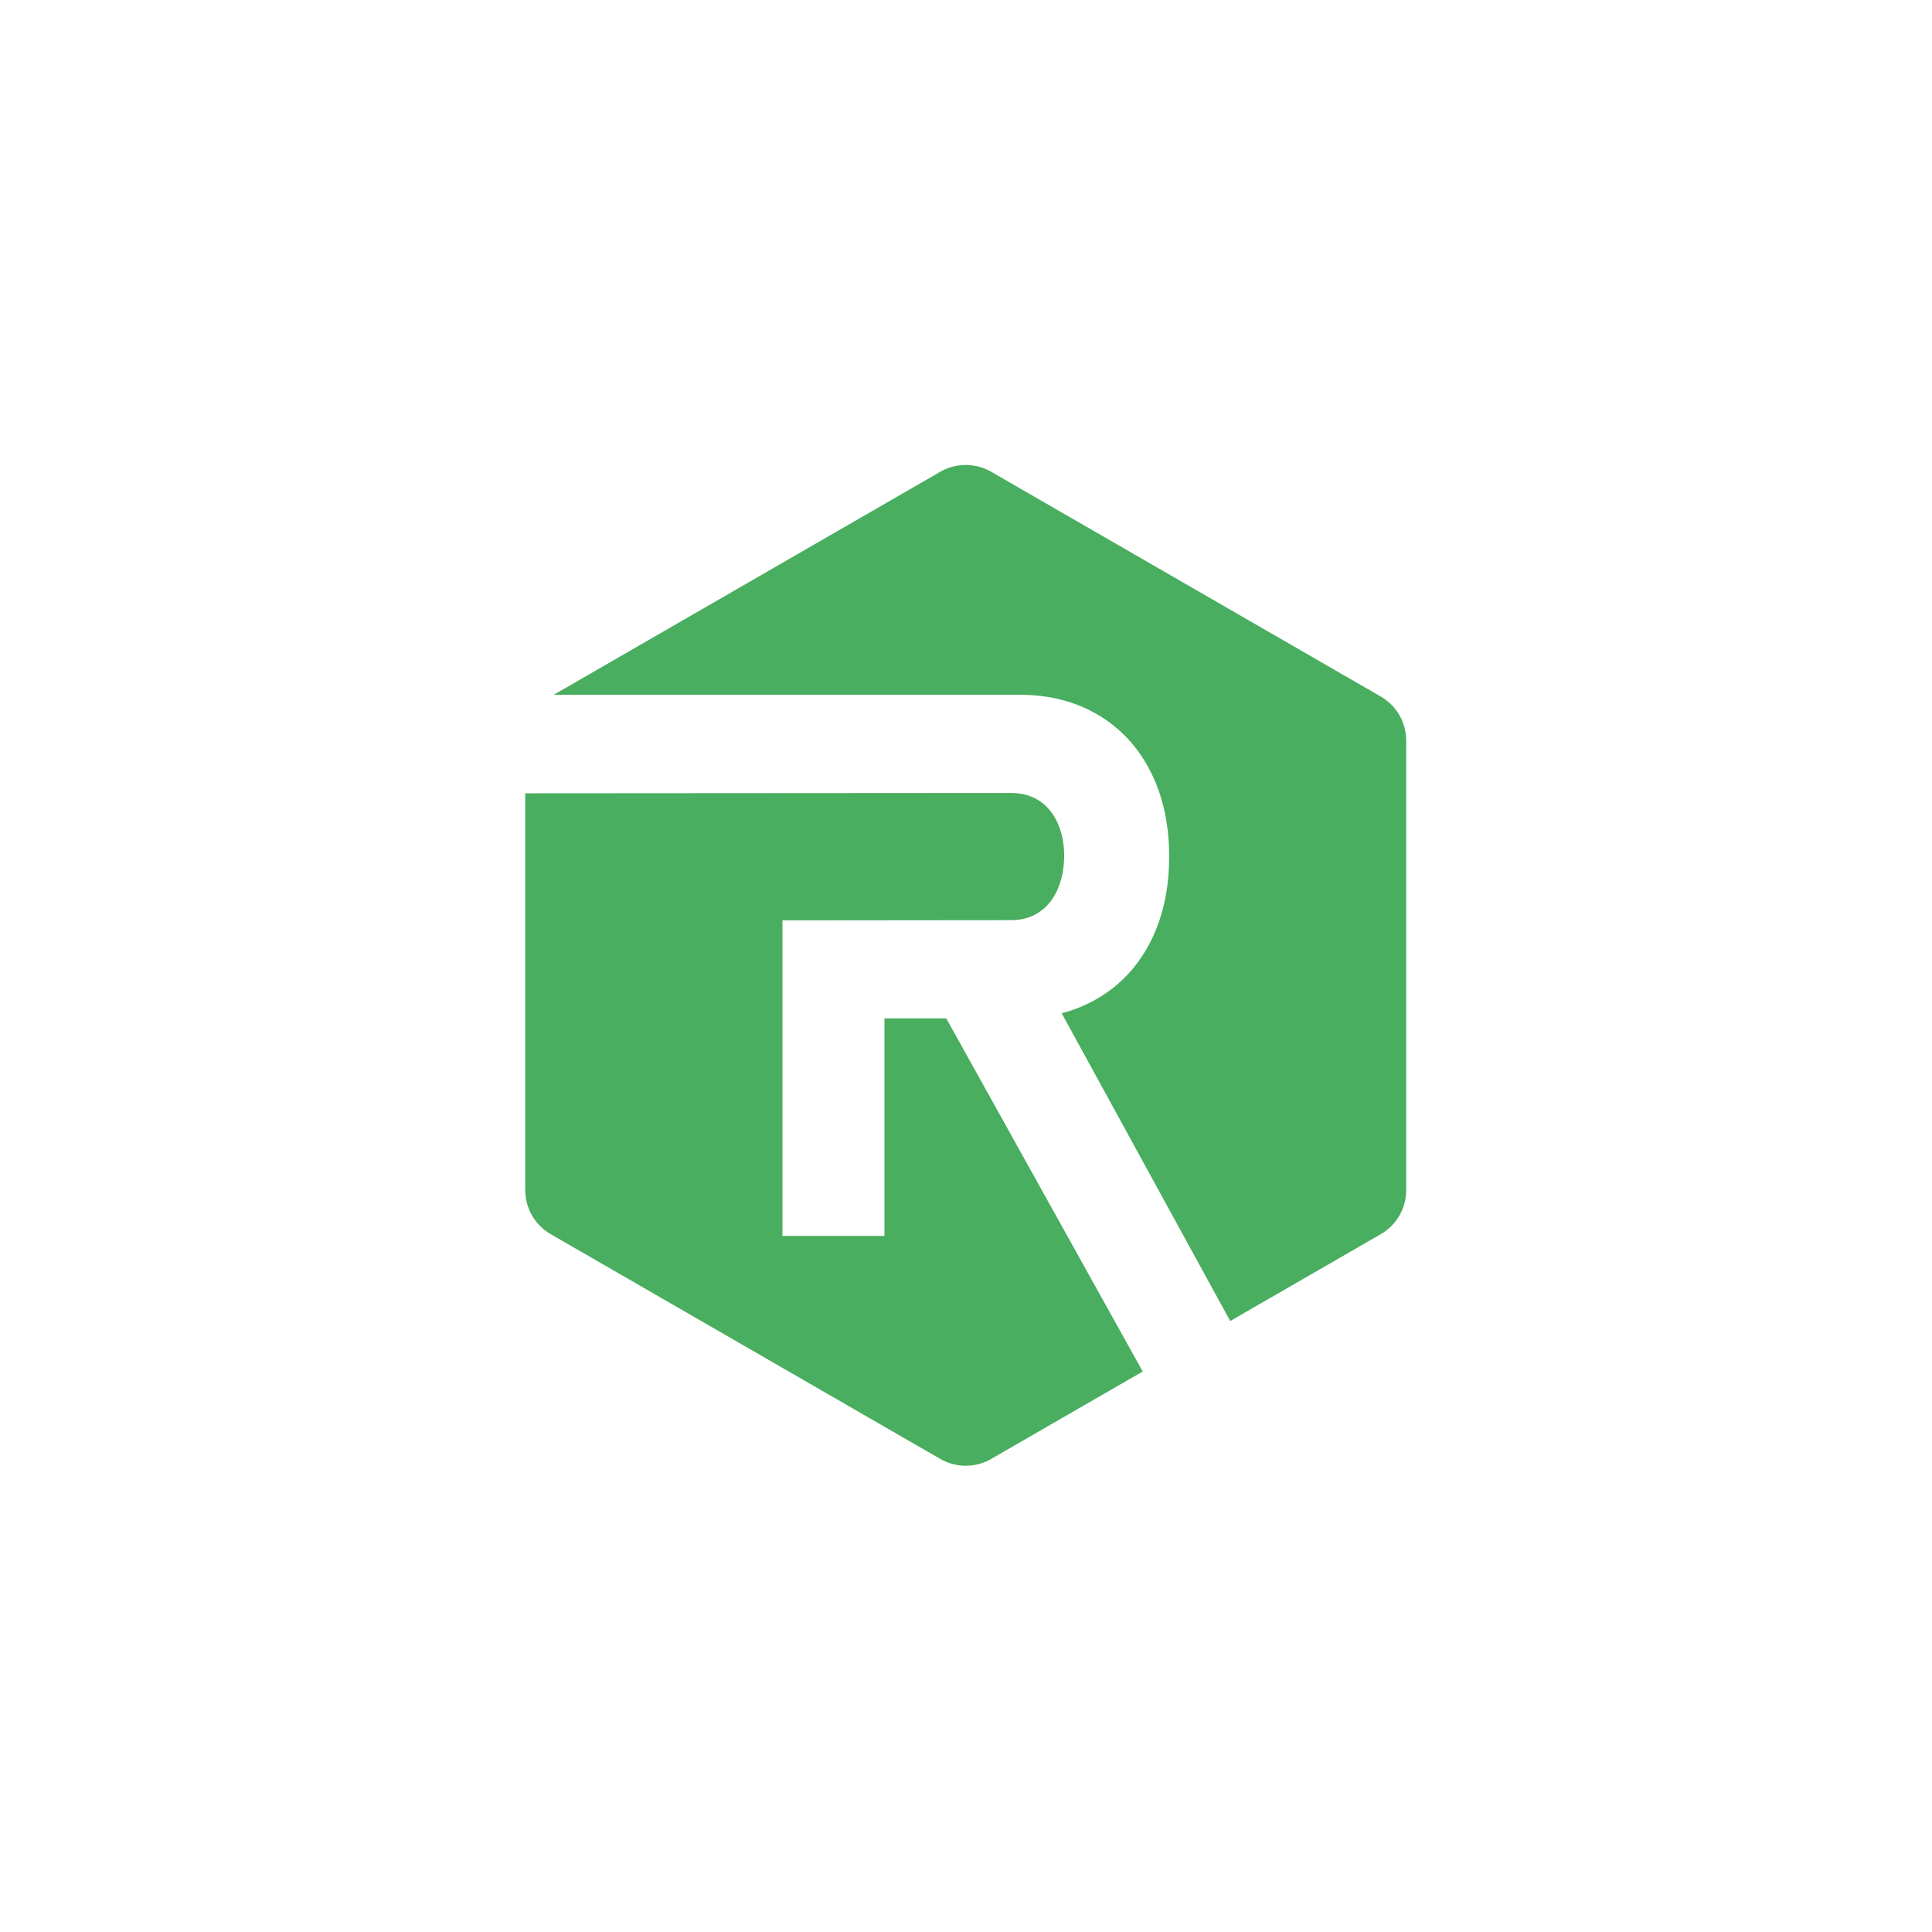 <svg xmlns="http://www.w3.org/2000/svg" width="375" viewBox="0 0 375 375" height="375" version="1.0"><defs><clipPath id="a"><path d="M 101.949 153 L 222 153 L 222 284.5 L 101.949 284.5 Z M 101.949 153"/></clipPath><clipPath id="b"><path d="M 107 90.25 L 272.949 90.25 L 272.949 257 L 107 257 Z M 107 90.25"/></clipPath></defs><g clip-path="url(#a)"><path fill="#49AE5F" d="M 171.672 197.66 L 171.672 239.891 L 151.875 239.891 L 151.875 178.645 L 196.301 178.602 C 198.324 178.602 200.105 178.098 201.648 177.086 C 203.188 176.078 204.379 174.633 205.223 172.758 C 206.066 170.879 206.512 168.715 206.559 166.258 C 206.559 163.805 206.137 161.641 205.293 159.762 C 204.449 157.887 203.258 156.441 201.719 155.43 C 200.176 154.422 198.371 153.918 196.301 153.914 L 101.949 153.977 L 101.949 230.996 C 101.949 231.863 102.062 232.715 102.285 233.555 C 102.512 234.391 102.84 235.184 103.273 235.938 C 103.707 236.688 104.23 237.367 104.844 237.98 C 105.457 238.594 106.141 239.117 106.891 239.551 L 182.504 283.176 C 183.254 283.609 184.051 283.938 184.887 284.164 C 185.727 284.387 186.578 284.5 187.445 284.5 C 188.312 284.5 189.168 284.387 190.004 284.164 C 190.844 283.938 191.637 283.609 192.387 283.176 L 221.801 266.207 L 183.664 197.66 Z M 171.672 197.66"/></g><g clip-path="url(#b)"><path fill="#49AE5F" d="M 268.004 135.195 L 192.391 91.57 C 191.641 91.137 190.848 90.809 190.008 90.586 C 189.172 90.359 188.316 90.25 187.449 90.25 C 186.582 90.25 185.73 90.359 184.891 90.586 C 184.055 90.809 183.258 91.137 182.508 91.57 L 107.48 134.855 L 197.895 134.855 C 203.676 134.855 208.754 136.156 213.137 138.758 C 217.52 141.355 220.914 145.023 223.32 149.762 C 225.727 154.504 226.93 160 226.934 166.254 C 226.934 172.508 225.73 178.008 223.32 182.758 C 220.91 187.5 217.504 191.168 213.102 193.766 C 210.895 195.062 208.551 196.031 206.07 196.668 L 238.785 256.41 L 268.004 239.555 C 268.758 239.121 269.438 238.598 270.051 237.984 C 270.664 237.371 271.188 236.691 271.621 235.941 C 272.055 235.188 272.387 234.395 272.609 233.559 C 272.836 232.719 272.945 231.867 272.945 231 L 272.945 143.75 C 272.945 142.883 272.836 142.031 272.609 141.195 C 272.387 140.355 272.055 139.562 271.621 138.812 C 271.188 138.062 270.664 137.379 270.051 136.766 C 269.438 136.152 268.758 135.629 268.004 135.195 Z M 268.004 135.195"/></g></svg>
